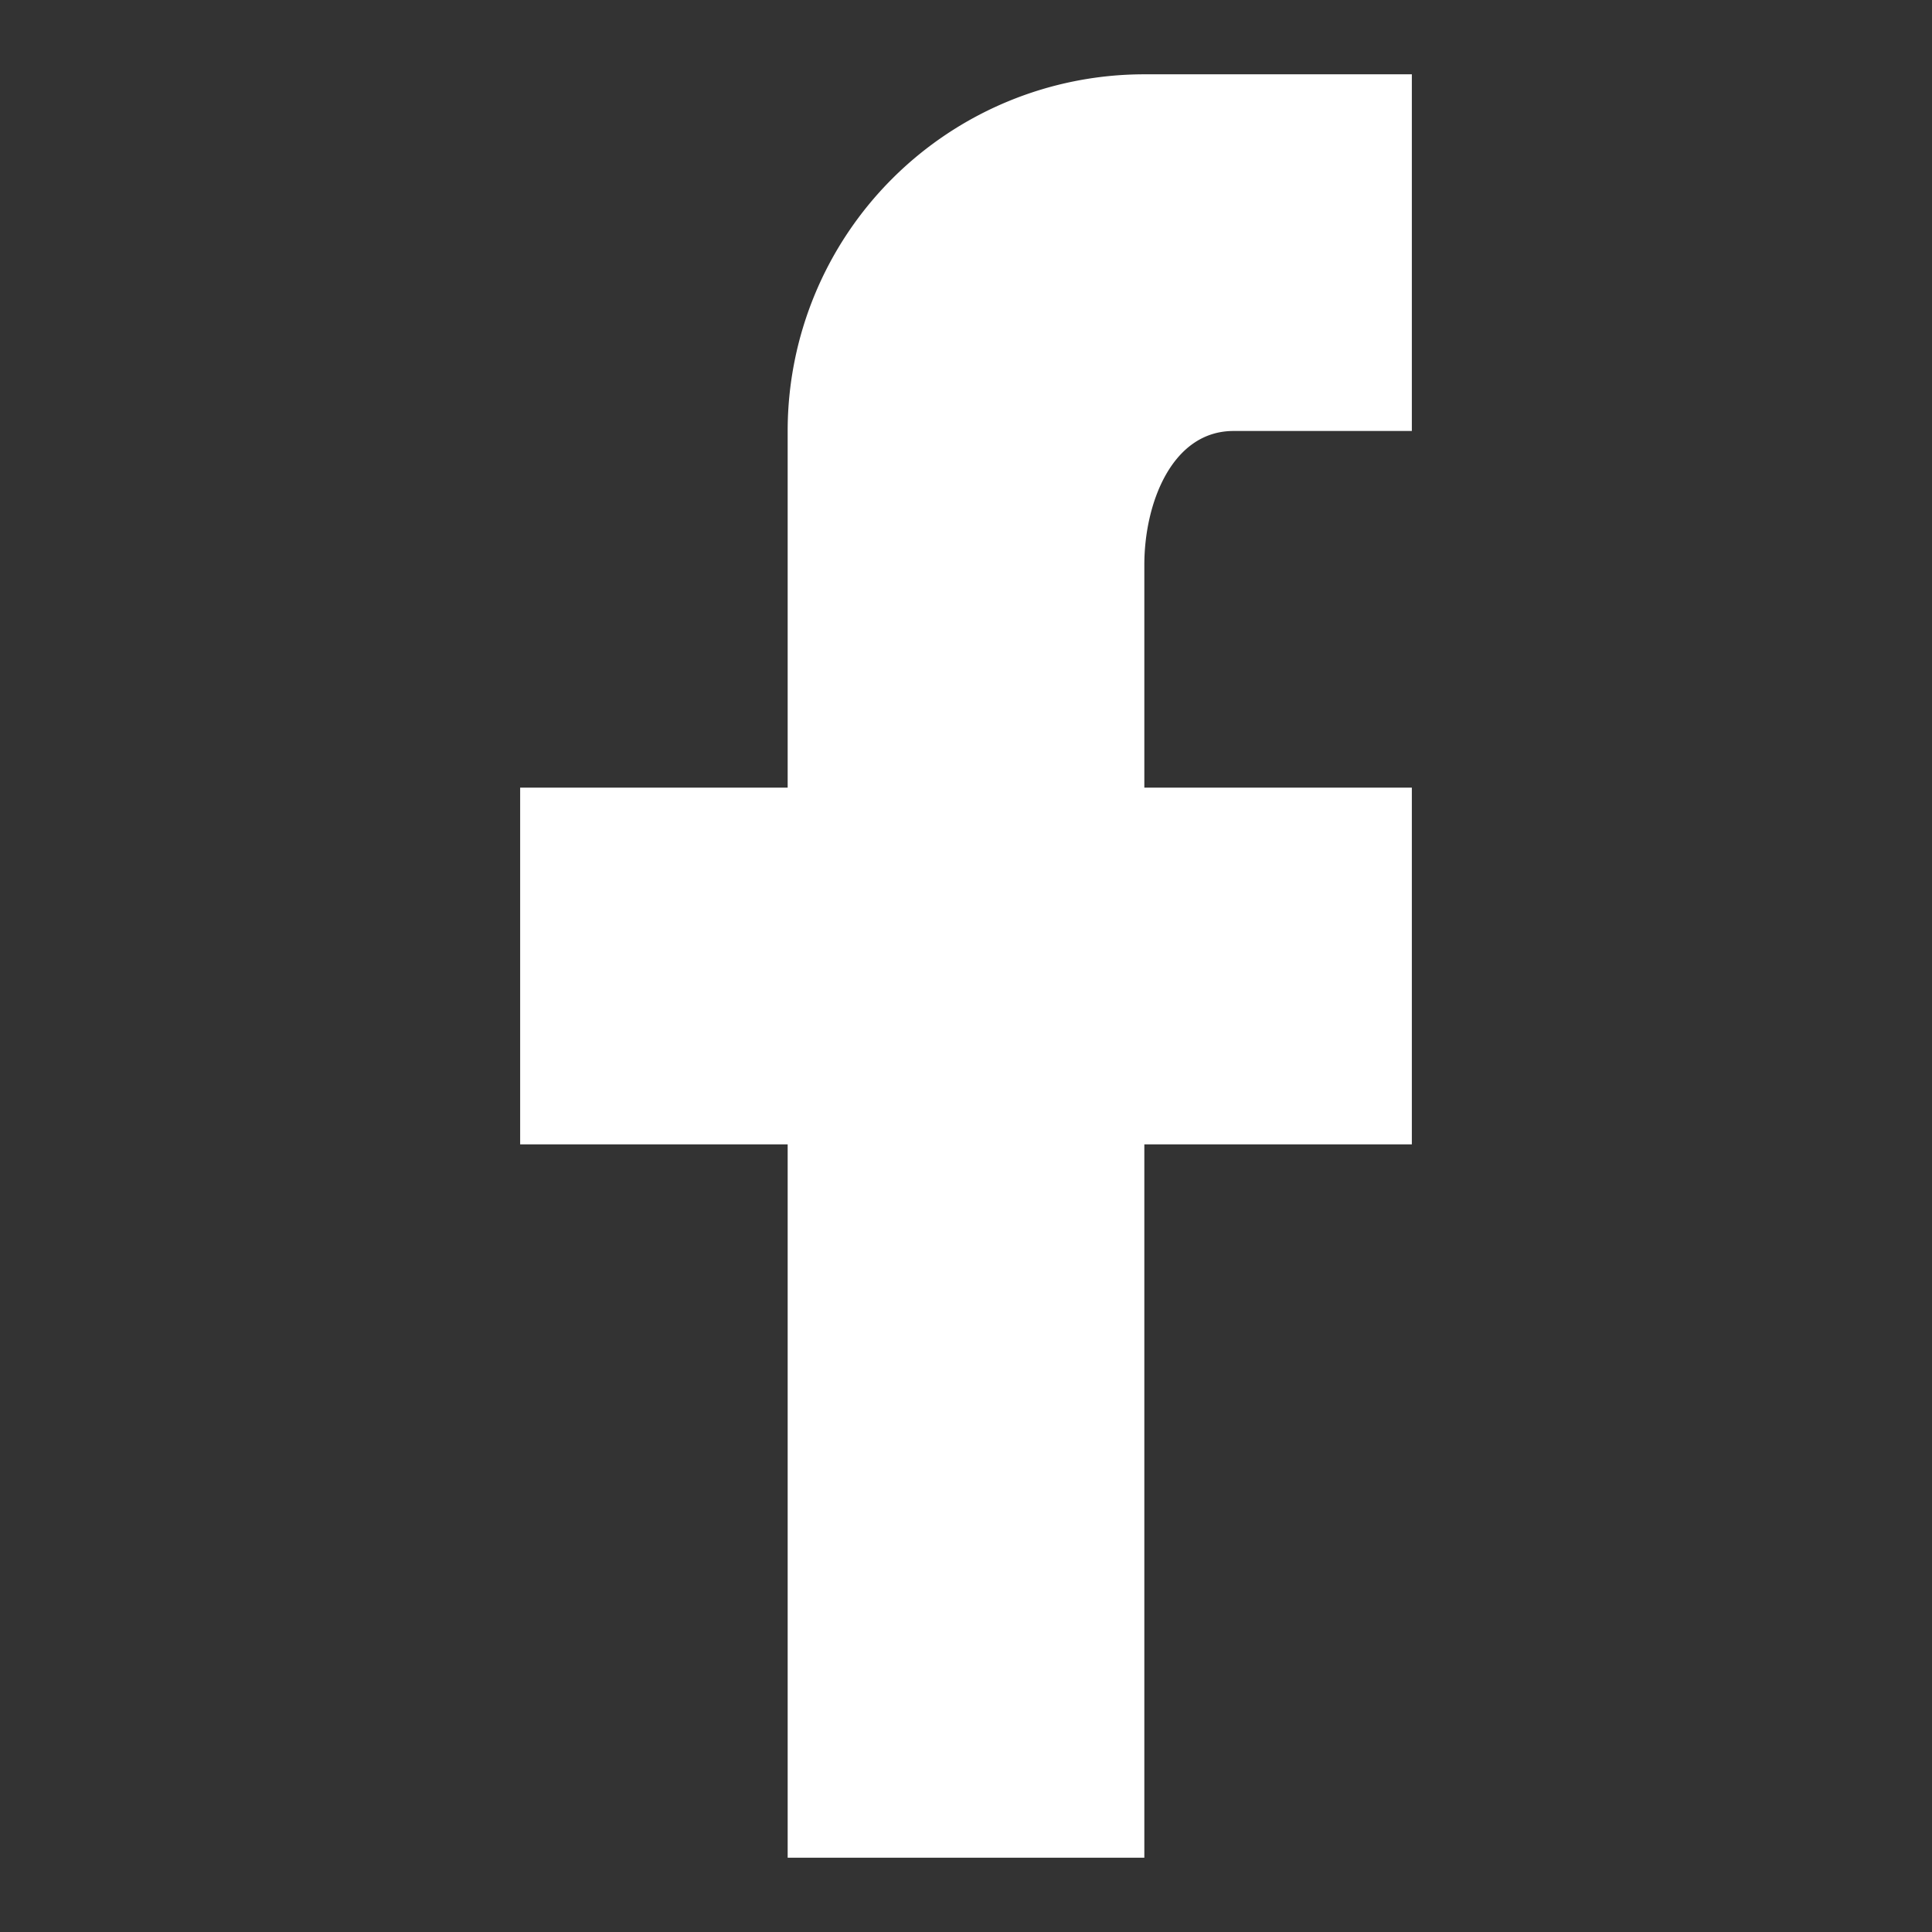 <svg xmlns="http://www.w3.org/2000/svg" width="26" height="26" viewBox="0 0 26 26">
  <rect x="0" y="0" width="26" height="26" fill="#333333" stroke="none"/>
  <g id="link_facebook" transform="translate(6 -9)">
    <rect id="base" width="26" height="26" transform="translate(-6 9)" fill="none"/>
    <g id="icon" transform="translate(-17 -3)">
      <path id="path" d="M12,0h0V4.8H9.6c-.828,0-1.2.972-1.2,1.8v3H12v4.8H8.4V24H3.6V14.4H0V9.6H3.6V4.8A4.8,4.8,0,0,1,8.4,0Z" transform="translate(18 13)" fill="#fff"/>
    </g>
  </g>
</svg>
